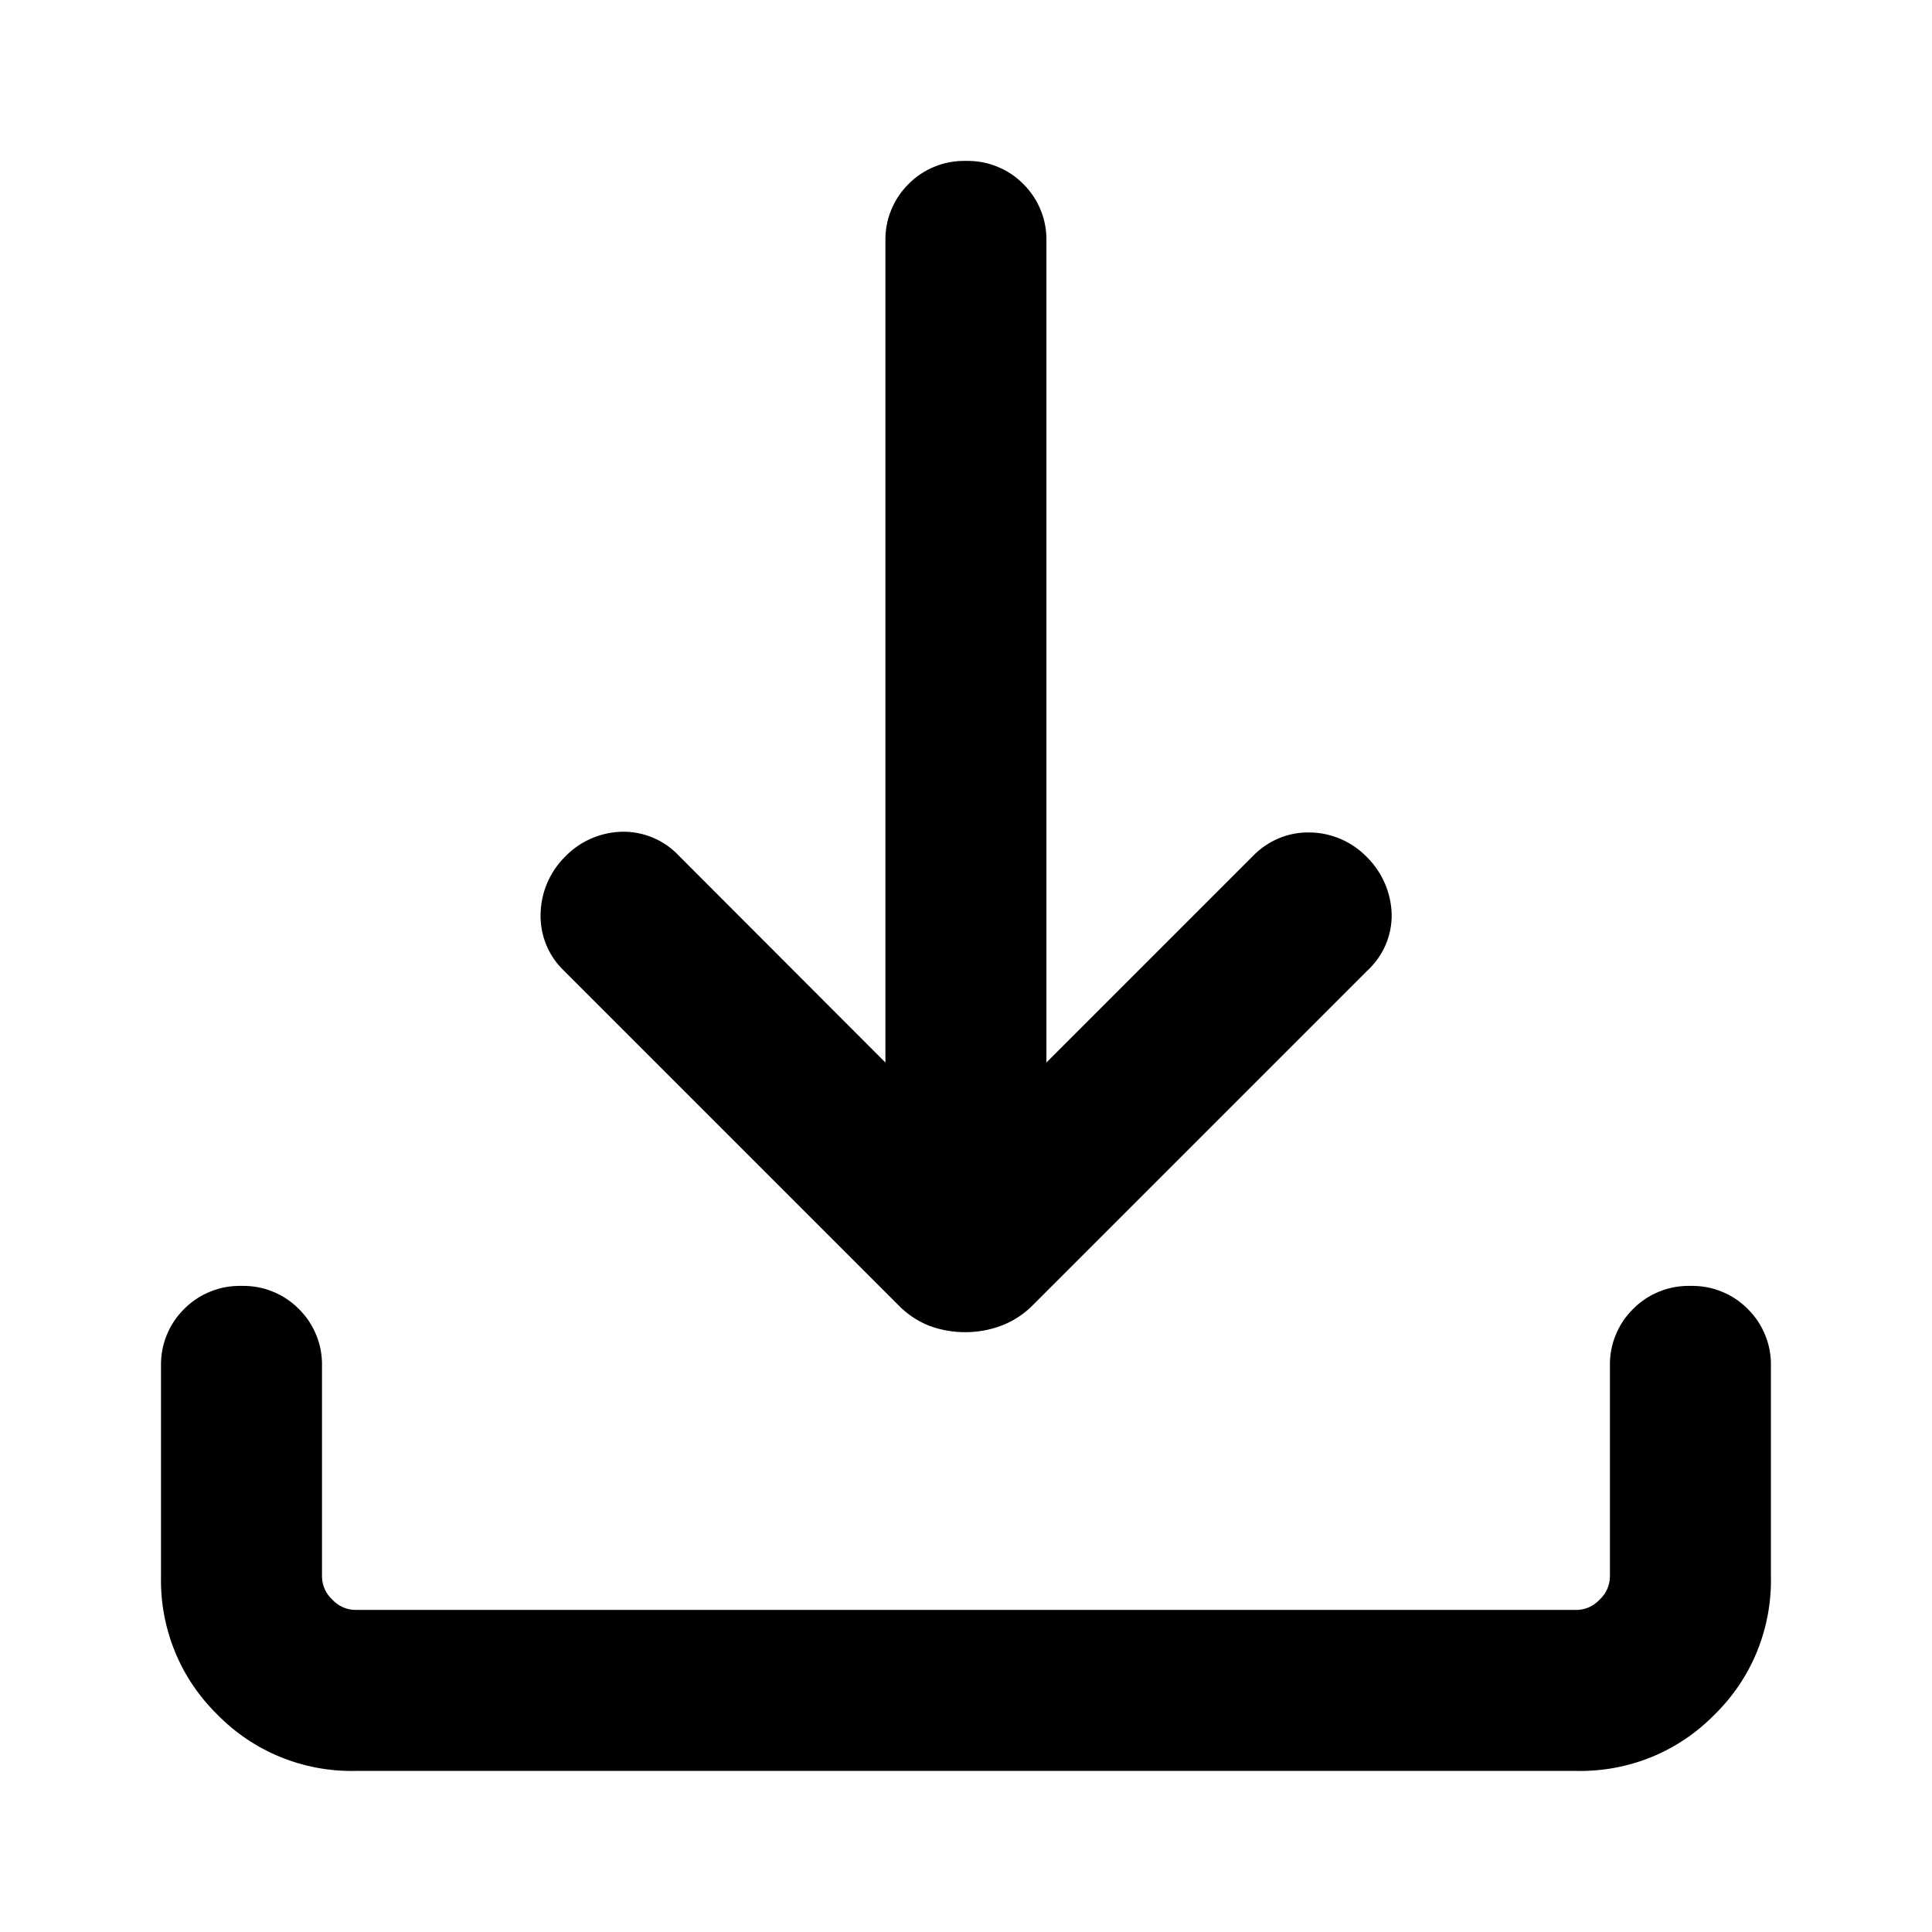 <svg width="24" height="24" viewBox="0 0 24 24" fill="none" xmlns="http://www.w3.org/2000/svg">
<g clip-path="url(#clip0_1_141)">
<path d="M11.999 16.549C11.846 16.55 11.694 16.524 11.55 16.472C11.401 16.414 11.266 16.324 11.155 16.208L7.009 12.062C6.914 11.972 6.839 11.864 6.788 11.743C6.738 11.623 6.713 11.493 6.715 11.362C6.718 11.097 6.823 10.842 7.009 10.653C7.101 10.555 7.211 10.476 7.334 10.421C7.456 10.366 7.588 10.336 7.722 10.332C7.855 10.329 7.988 10.354 8.111 10.406C8.234 10.457 8.344 10.534 8.435 10.632L10.999 13.199V2.999C10.996 2.867 11.019 2.735 11.069 2.613C11.118 2.49 11.192 2.379 11.286 2.286C11.379 2.192 11.49 2.118 11.613 2.069C11.735 2.019 11.867 1.996 11.999 1.999C12.131 1.996 12.263 2.019 12.385 2.069C12.508 2.118 12.619 2.192 12.712 2.286C12.806 2.379 12.88 2.49 12.929 2.613C12.979 2.735 13.002 2.867 12.999 2.999V13.199L15.563 10.635C15.654 10.54 15.764 10.465 15.885 10.414C16.007 10.363 16.137 10.338 16.269 10.341C16.404 10.342 16.537 10.371 16.661 10.425C16.784 10.479 16.895 10.557 16.988 10.655C17.173 10.842 17.28 11.092 17.288 11.355C17.29 11.486 17.265 11.616 17.213 11.737C17.161 11.858 17.084 11.966 16.988 12.055L12.842 16.201C12.731 16.317 12.596 16.407 12.447 16.465C12.304 16.52 12.152 16.548 11.999 16.549ZM4.41 21.999C4.092 22.005 3.777 21.946 3.483 21.826C3.188 21.706 2.922 21.526 2.7 21.299C2.473 21.077 2.293 20.811 2.173 20.517C2.053 20.222 1.994 19.907 2 19.589V16.974C1.997 16.842 2.02 16.71 2.07 16.588C2.119 16.465 2.193 16.354 2.287 16.261C2.38 16.167 2.491 16.093 2.614 16.044C2.736 15.994 2.868 15.971 3 15.974C3.132 15.971 3.264 15.994 3.386 16.044C3.509 16.093 3.62 16.167 3.713 16.261C3.807 16.354 3.881 16.465 3.93 16.588C3.98 16.71 4.003 16.842 4 16.974V19.589C4.001 19.642 4.013 19.695 4.035 19.743C4.057 19.792 4.089 19.835 4.128 19.871C4.164 19.91 4.207 19.942 4.256 19.964C4.304 19.986 4.357 19.998 4.41 19.999H19.589C19.642 19.998 19.695 19.986 19.743 19.964C19.792 19.942 19.835 19.91 19.871 19.871C19.91 19.835 19.942 19.792 19.964 19.743C19.986 19.695 19.998 19.642 19.999 19.589V16.974C19.996 16.842 20.019 16.71 20.069 16.588C20.118 16.465 20.192 16.354 20.286 16.261C20.379 16.167 20.49 16.093 20.613 16.044C20.735 15.994 20.867 15.971 20.999 15.974C21.131 15.971 21.263 15.994 21.385 16.044C21.508 16.093 21.619 16.167 21.712 16.261C21.806 16.354 21.88 16.465 21.929 16.588C21.979 16.71 22.002 16.842 21.999 16.974V19.589C22.005 19.907 21.946 20.222 21.826 20.517C21.706 20.811 21.526 21.077 21.299 21.299C21.077 21.526 20.811 21.706 20.517 21.826C20.222 21.946 19.907 22.005 19.589 21.999H4.41Z" fill="black"/>
</g>
<defs>
<clipPath id="clip0_1_141">
<rect width="20" height="20" fill="white" transform="translate(2 2)"/>
</clipPath>
</defs>
</svg>
